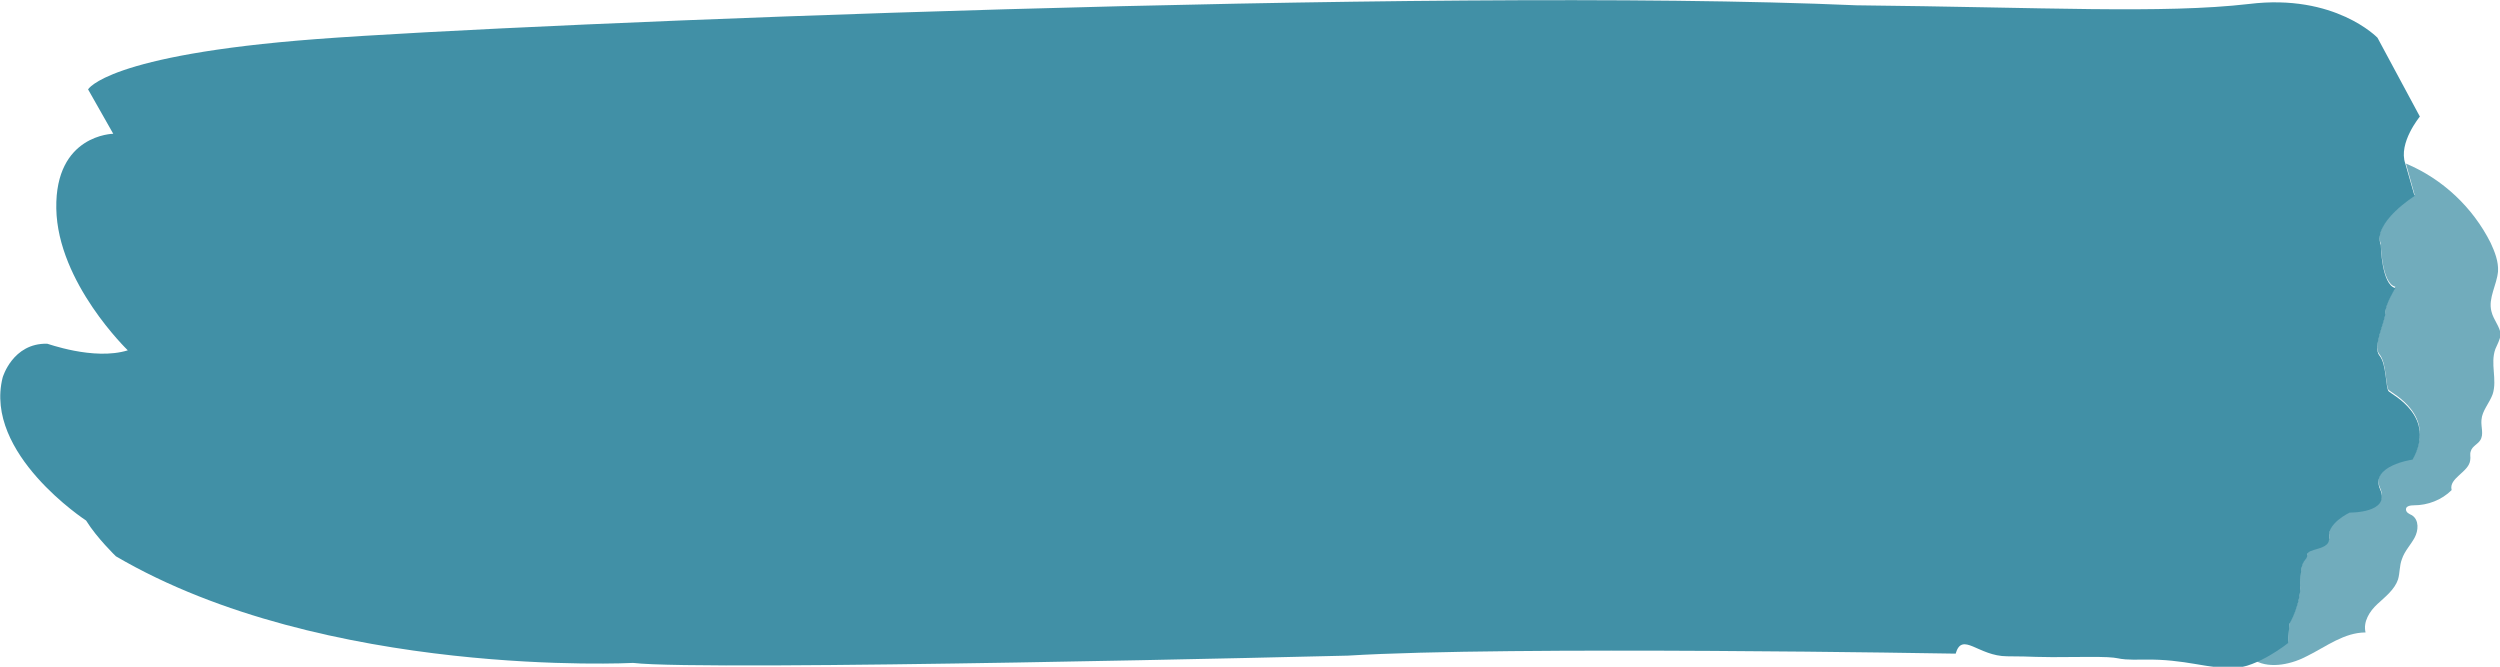 <!-- Generator: Adobe Illustrator 21.0.0, SVG Export Plug-In  -->
<svg version="1.1"
	 xmlns="http://www.w3.org/2000/svg" xmlns:xlink="http://www.w3.org/1999/xlink" xmlns:a="http://ns.adobe.com/AdobeSVGViewerExtensions/3.0/"
	 x="0px" y="0px" width="377.5px" height="100.7px" viewBox="0 0 377.5 100.7" style="enable-background:new 0 0 377.5 100.7;"
	 xml:space="preserve">
<style type="text/css">
	.st0{opacity:0.75;}
	.st1{fill:#026B88;}
</style>
<defs>
</defs>
<g class="st0">
	<path class="st1" d="M19.3,52.9c0,0-10.6-10.2-10.8-21.4s8.6-11.3,8.6-11.3l-3.8-6.7c0,0,2.8-5.2,34.5-7.6S216-2,280.3,0.8
		c28.4,0.3,46.3,1.3,59.3-0.2C352.6-1,359,5.7,359,5.7l6.4,11.9c0,0-3.3,4-2.2,7.1l1.4,4.9c0,0-6.4,4-5.1,7.4c0,0,0.1,6,2.2,6.5
		c0,0-1.5,2.4-1.5,3.7c0,1.3-2,5.2-0.9,6.5c1.1,1.3,0.9,4.9,1.4,5.4s7.3,3.8,3.6,10.3c0,0-6.5,0.9-4.9,4.5s-4.6,3.5-4.6,3.5
		s-3.4,1.6-3.1,3.7c0.3,2.1-3.4,1.6-3.3,2.7c0,1-1,0.3-1,3.9c0.1,3.6-1.7,6.5-1.7,6.5l-0.2,2.9c0,0-4.6,3.7-8.3,3.8
		s-7.3-1.4-13.3-1.3c-6,0.1-1.8-0.5-9.6-0.4s-6.8-0.1-11.2-0.1s-6.8-3.8-7.8-0.4c0,0-67.4-1.2-91.8,0.3c0,0-97,2.4-107.9,1.1
		c0,0-46.5,2.4-78.1-16.1c0,0-2.9-2.8-4.5-5.4c0,0-15.5-10.1-12.6-21.6c0,0,1.5-5.2,6.7-5.1C7,51.8,14.1,54.5,19.3,52.9z"/>
	<g class="st0">
		<path class="st1" d="M376.2,47c-0.5-2,0.8-3.9,1-6c0.1-1.5-0.5-3-1.1-4.3c-2.7-5.4-7.3-9.7-12.8-12l1.3,4.7c0,0-6.4,4-5.1,7.4
			c0,0,0.1,6,2.2,6.5c0,0-1.5,2.4-1.5,3.7c0,1.3-2,5.2-0.9,6.5c1.1,1.3,0.9,4.9,1.4,5.4c0.5,0.5,7.3,3.8,3.6,10.3
			c0,0-6.5,0.9-4.9,4.5c1.6,3.6-4.6,3.5-4.6,3.5s-3.4,1.6-3.1,3.7c0.3,2.1-3.4,1.6-3.3,2.7c0,1-1,0.3-1,3.9c0.1,3.6-1.7,6.5-1.7,6.5
			l-0.2,2.9c0,0-2.3,1.8-4.9,2.9c2.3,1.2,5.5,0.5,7.9-0.8c2.8-1.4,5.5-3.5,8.7-3.5c-0.4-1.6,0.6-3.2,1.8-4.3
			c1.2-1.1,2.6-2.2,3.1-3.7c0.3-1,0.2-2.1,0.6-3.1c0.4-1.2,1.3-2.1,1.9-3.2c0.6-1.1,0.7-2.7-0.4-3.4c-0.4-0.2-0.9-0.4-0.9-0.9
			c0-0.5,0.7-0.6,1.2-0.6c2.1,0,4.2-0.8,5.7-2.3c-0.5-1.8,2.6-2.7,2.8-4.5c0.1-0.5-0.1-0.9,0.1-1.4c0.2-0.7,1-1,1.4-1.6
			c0.6-0.9,0.1-2,0.2-3.1c0.1-1.4,1.2-2.5,1.7-3.9c0.7-2.2-0.4-4.6,0.4-6.8c0.3-0.7,0.7-1.4,0.8-2.2C377.5,49.3,376.5,48.3,376.2,47
			z"/>
	</g>
</g>
</svg>